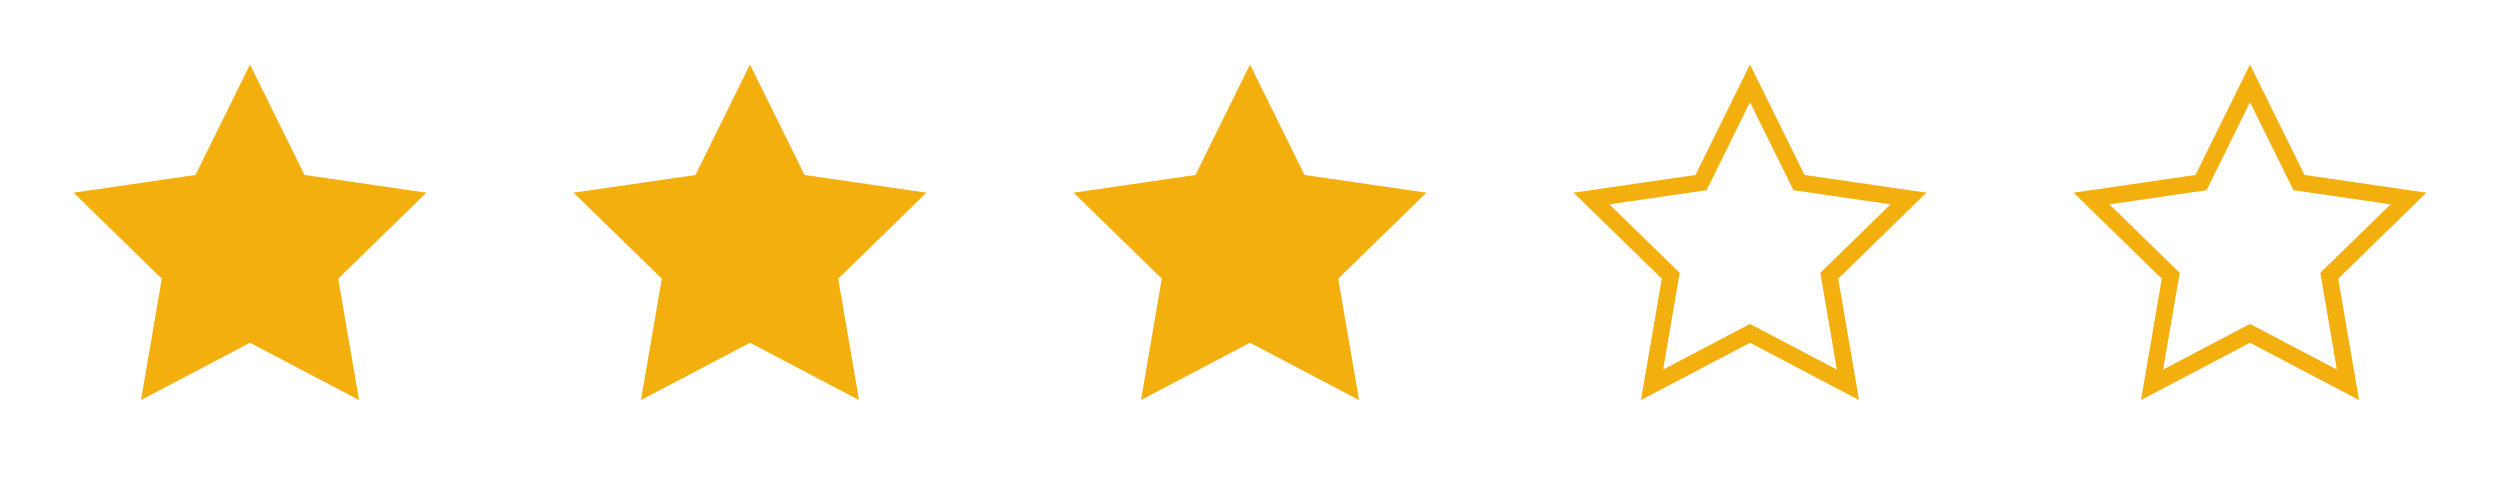 <svg xmlns="http://www.w3.org/2000/svg" width="150" height="30" fill="red"><rect width="100%" height="100%" fill="#ffffff"></rect><polygon stroke="#f3af0e" stroke-width="1" points="15 ,20 20.878 ,23.09 19.755 ,16.545 24.511 ,11.91 17.939 ,10.955 15 ,5 12.061 ,10.955 5.489 ,11.91 10.245 ,16.545 9.122 ,23.09" fill="#f3af0e"></polygon><polygon stroke="#f3af0e" stroke-width="1" points="45 ,20 50.878 ,23.09 49.755 ,16.545 54.511 ,11.91 47.939 ,10.955 45 ,5 42.061 ,10.955 35.489 ,11.91 40.245 ,16.545 39.122 ,23.09" fill="#f3af0e"></polygon><polygon stroke="#f3af0e" stroke-width="1" points="75 ,20 80.878 ,23.09 79.755 ,16.545 84.511 ,11.91 77.939 ,10.955 75 ,5 72.061 ,10.955 65.489 ,11.91 70.245 ,16.545 69.122 ,23.09" fill="#f3af0e"></polygon><polygon stroke="#f3af0e" stroke-width="1" points="105 ,20 110.878 ,23.09 109.755 ,16.545 114.511 ,11.91 107.939 ,10.955 105 ,5 102.061 ,10.955 95.489 ,11.91 100.245 ,16.545 99.122 ,23.09" fill="transparent"></polygon><polygon stroke="#f3af0e" stroke-width="1" points="135 ,20 140.878 ,23.09 139.755 ,16.545 144.511 ,11.91 137.939 ,10.955 135 ,5 132.061 ,10.955 125.489 ,11.91 130.245 ,16.545 129.122 ,23.09" fill="transparent"></polygon></svg>